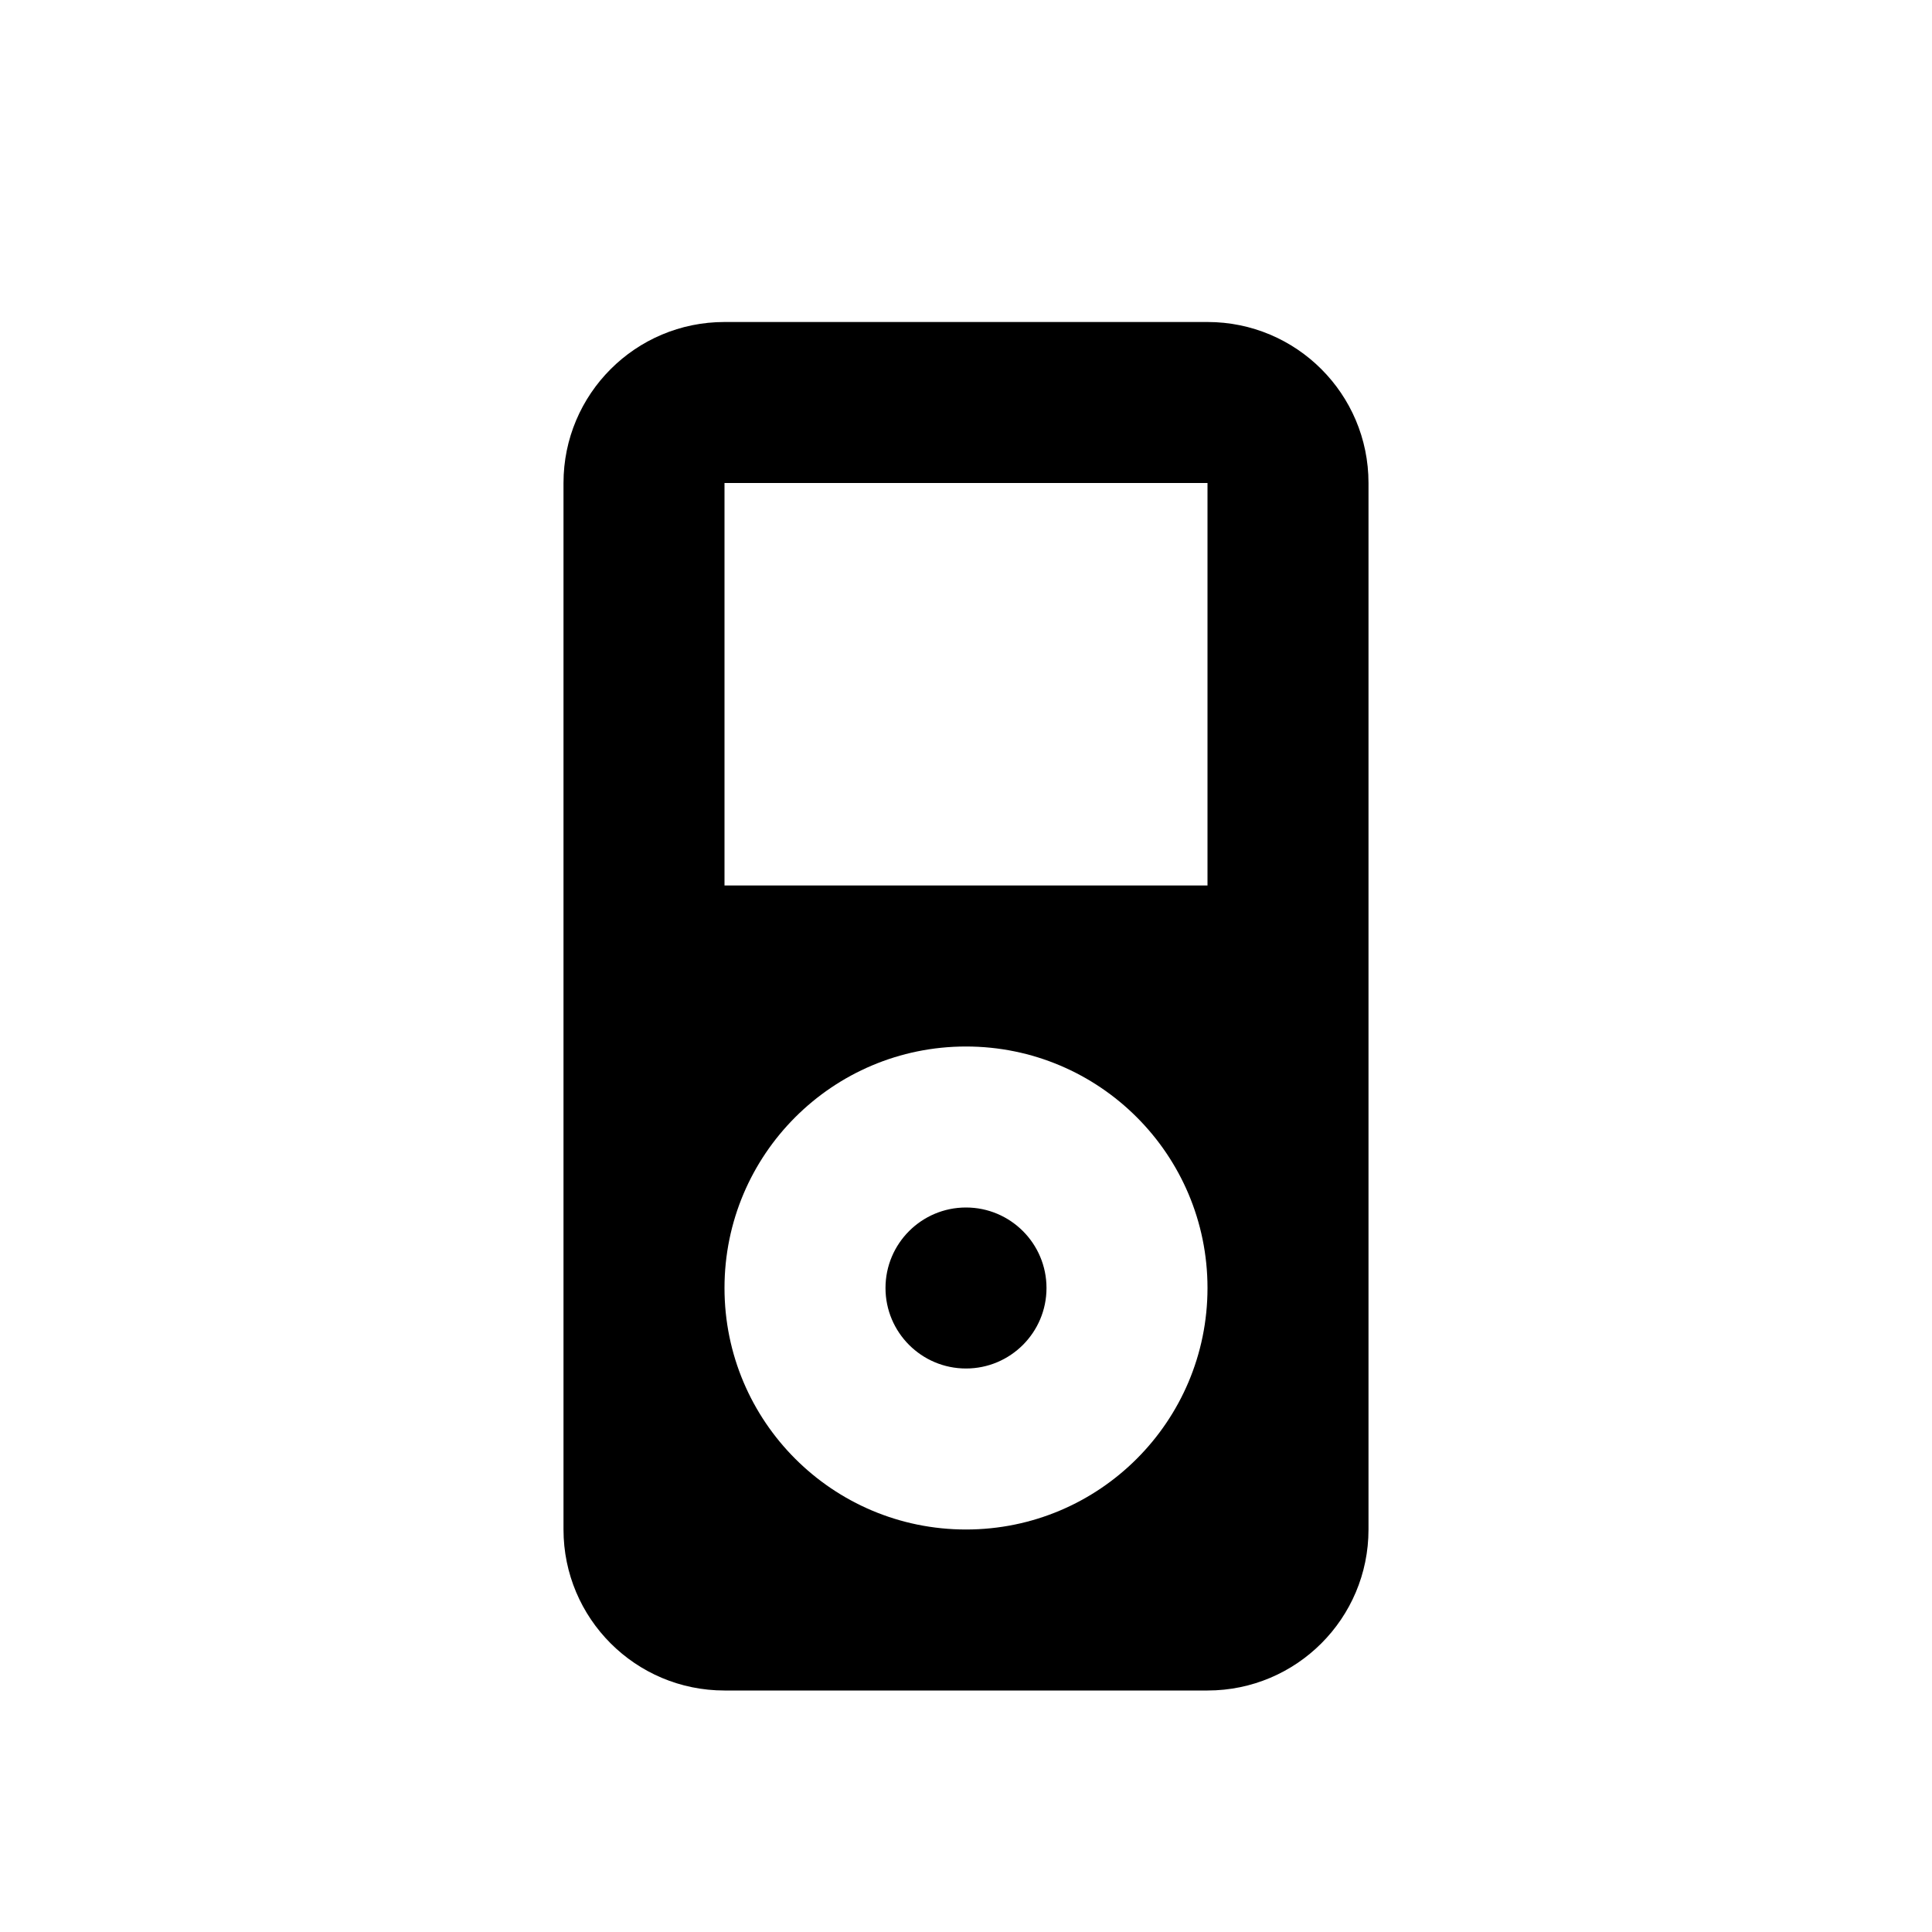 <?xml version="1.0" encoding="UTF-8"?>
<svg width="24px" height="24px" viewBox="0 0 24 24" version="1.1" xmlns="http://www.w3.org/2000/svg" xmlns:xlink="http://www.w3.org/1999/xlink">
    <!-- Generator: Sketch 51 (57462) - http://www.bohemiancoding.com/sketch -->
    <title>58 devices - ipod</title>
    <desc>Created with Sketch.</desc>
    <defs></defs>
    <g id="Page-1" stroke="none" stroke-width="1" fill="none" fill-rule="evenodd">
        <g id="DA-iconset-alpha" transform="translate(-312, -168)" fill="#000000">
            <g id="icons/hardware/player_apple" transform="translate(312, 168)">
                <rect id="bg-icon" opacity="0" x="0" y="0" width="24" height="24"></rect>
                <path d="M9,4 L15,4 C16.105,4 17,4.895 17,6 L17,19 C17,20.105 16.105,21 15,21 L9,21 C7.895,21 7,20.105 7,19 L7,6 C7,4.895 7.895,4 9,4 Z M12,19 C13.657,19 15,17.657 15,16 C15,14.343 13.657,13 12,13 C10.343,13 9,14.343 9,16 C9,17.657 10.343,19 12,19 Z M9,6 L9,11 L15,11 L15,6 L9,6 Z M12,17 C11.448,17 11,16.552 11,16 C11,15.448 11.448,15 12,15 C12.552,15 13,15.448 13,16 C13,16.552 12.552,17 12,17 Z" id="Combined-Shape"></path>
            </g>
        </g>
    </g>
</svg>
